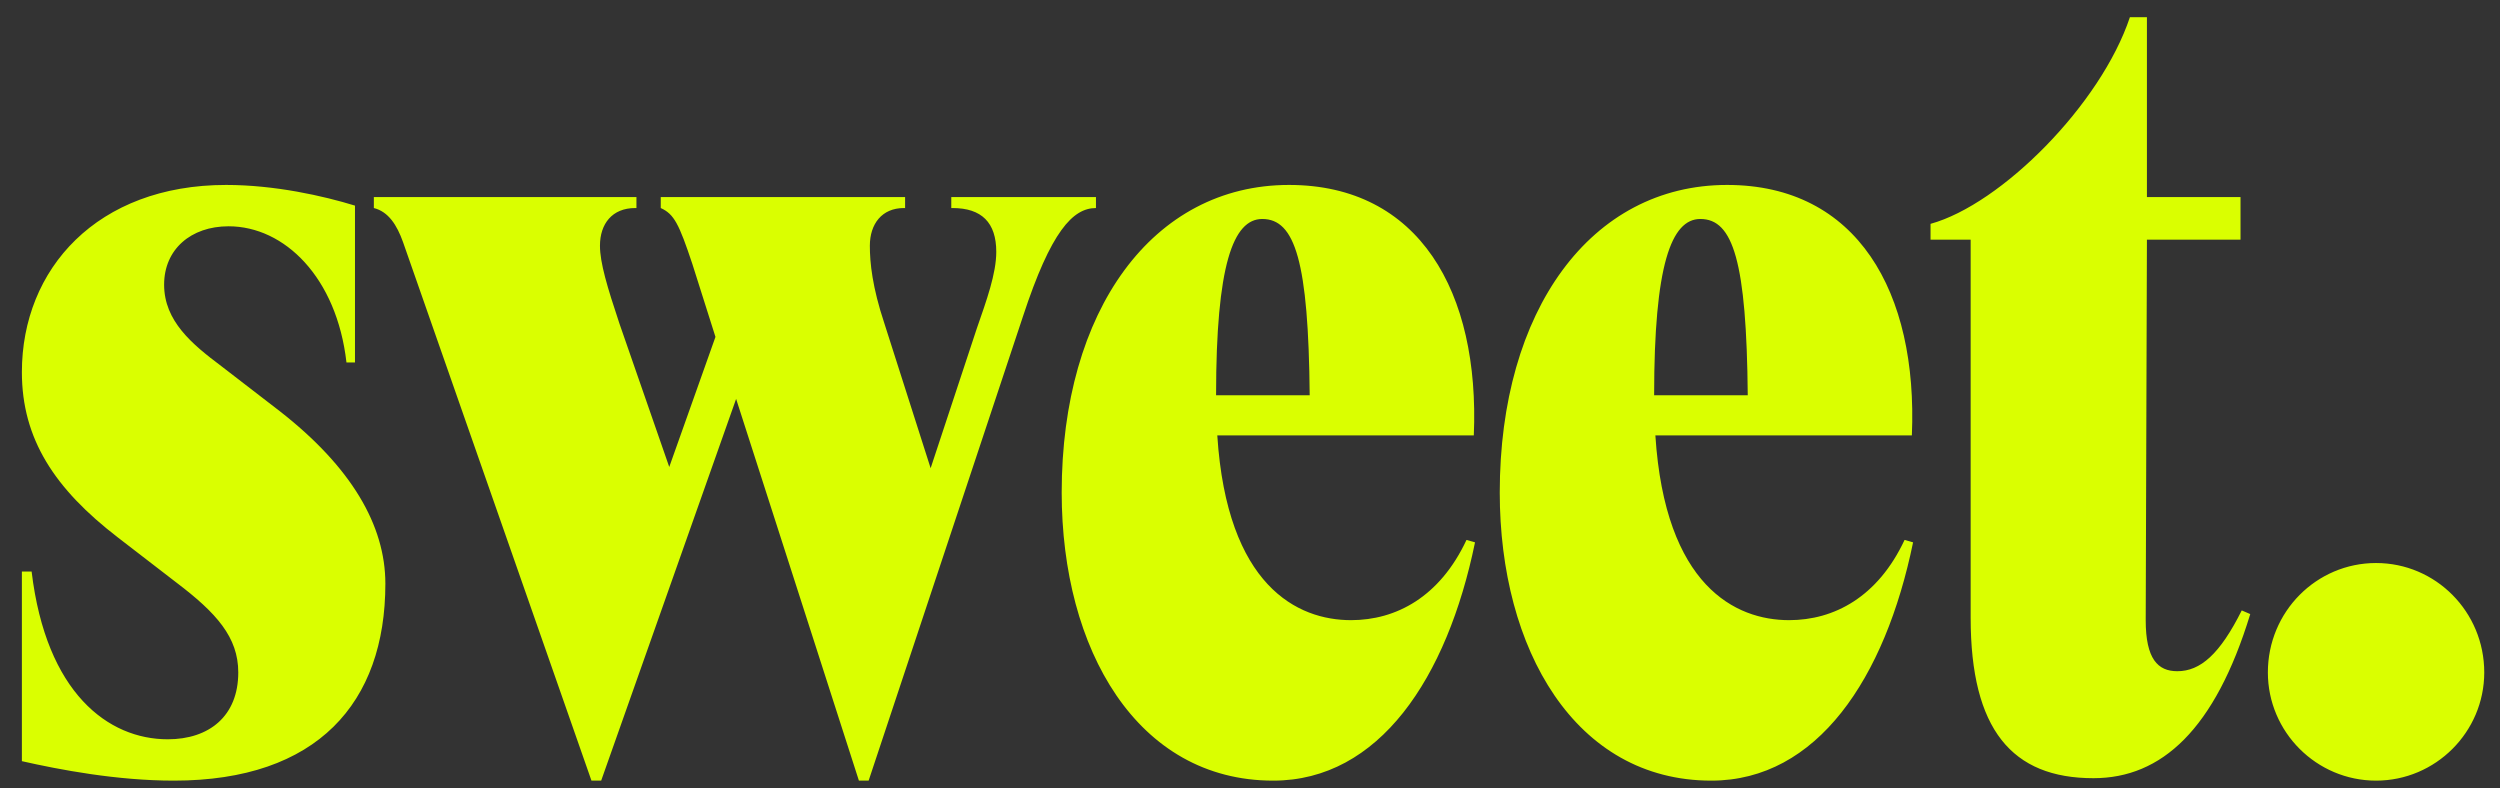 <?xml version="1.0" ?>
<svg xmlns="http://www.w3.org/2000/svg" viewBox="0 0 130 41" fill="none">
	<rect x="0" y="0" width="130" height="41" fill="#333333" stroke="none"/>
	<g clip-path="url(#clip0_43_978)">
		<path d="M9.04 40.593C6.069 40.593 3.098 40.024 1.138 39.581V29.72H1.644C2.402 36.041 5.626 38.443 8.724 38.443C10.873 38.443 12.39 37.242 12.39 34.967C12.39 33.133 11.252 31.869 9.166 30.288L6.132 27.95C2.845 25.421 1.138 22.829 1.138 19.352C1.138 13.979 5.057 9.617 11.758 9.617C14.287 9.617 16.815 10.186 18.459 10.692V18.847H18.016C17.511 14.422 14.792 11.767 11.884 11.767C9.925 11.767 8.534 12.968 8.534 14.801C8.534 16.697 9.988 17.898 11.505 19.036L14.54 21.375C18.269 24.283 20.039 27.317 20.039 30.352C20.039 36.547 16.499 40.593 9.04 40.593ZM44.663 40.593L38.278 20.743L31.261 40.593H30.756L20.957 12.588C20.641 11.703 20.199 11.008 19.44 10.818V10.249H33.095V10.818H33.031C31.83 10.818 31.198 11.64 31.198 12.778C31.198 13.663 31.578 14.927 32.21 16.824L34.801 24.283L37.204 17.519L36.002 13.726C35.307 11.64 35.054 11.134 34.359 10.818V10.249H47.065V10.818H47.002C45.864 10.818 45.232 11.64 45.232 12.778C45.232 13.663 45.358 14.927 45.99 16.824L48.393 24.346L50.795 17.077C51.3 15.623 51.806 14.232 51.806 13.094C51.806 11.577 51.048 10.818 49.531 10.818H49.467V10.249H56.99V10.818C55.789 10.818 54.651 12.019 53.197 16.445L45.169 40.593H44.663ZM66.207 40.593C59.127 40.593 55.208 33.765 55.208 25.611C55.208 16.128 59.949 9.617 67.029 9.617C73.793 9.617 76.954 15.18 76.638 22.64H63.299C63.805 30.478 67.471 32.248 70.252 32.248C72.592 32.248 74.867 31.047 76.258 28.076L76.701 28.202C75.246 35.282 71.707 40.593 66.207 40.593ZM63.236 20.553H68.104C68.04 13.6 67.345 11.387 65.638 11.387C64.121 11.387 63.236 13.789 63.236 20.553ZM88.987 40.593C81.906 40.593 77.987 33.765 77.987 25.611C77.987 16.128 82.728 9.617 89.808 9.617C96.572 9.617 99.733 15.18 99.417 22.64H86.079C86.584 30.478 90.251 32.248 93.032 32.248C95.371 32.248 97.647 31.047 99.038 28.076L99.48 28.202C98.026 35.282 94.487 40.593 88.987 40.593ZM86.015 20.553H90.883C90.82 13.6 90.124 11.387 88.418 11.387C86.901 11.387 86.015 13.789 86.015 20.553ZM108.858 40.466C104.623 40.466 102.474 37.938 102.474 32.122V12.462H100.388V11.64C104.054 10.629 109.238 5.445 110.755 0.894H111.64V10.249H116.507V12.462H111.64L111.577 32.248C111.577 34.271 112.209 34.903 113.22 34.903C114.421 34.903 115.432 34.018 116.571 31.742L117.013 31.932C115.18 37.938 112.398 40.466 108.858 40.466ZM123.555 40.593C120.457 40.593 117.929 38.064 117.929 34.967C117.929 31.806 120.457 29.277 123.555 29.277C126.652 29.277 129.181 31.806 129.181 34.967C129.181 38.064 126.652 40.593 123.555 40.593Z" fill="#DAFF00"/>
	</g>
	<defs>
		<clipPath id="clip0_43_978">
			<rect width="128.824" height="40" fill="white" transform="translate(0.588 0.8)"/>
		</clipPath>
	</defs>
</svg>